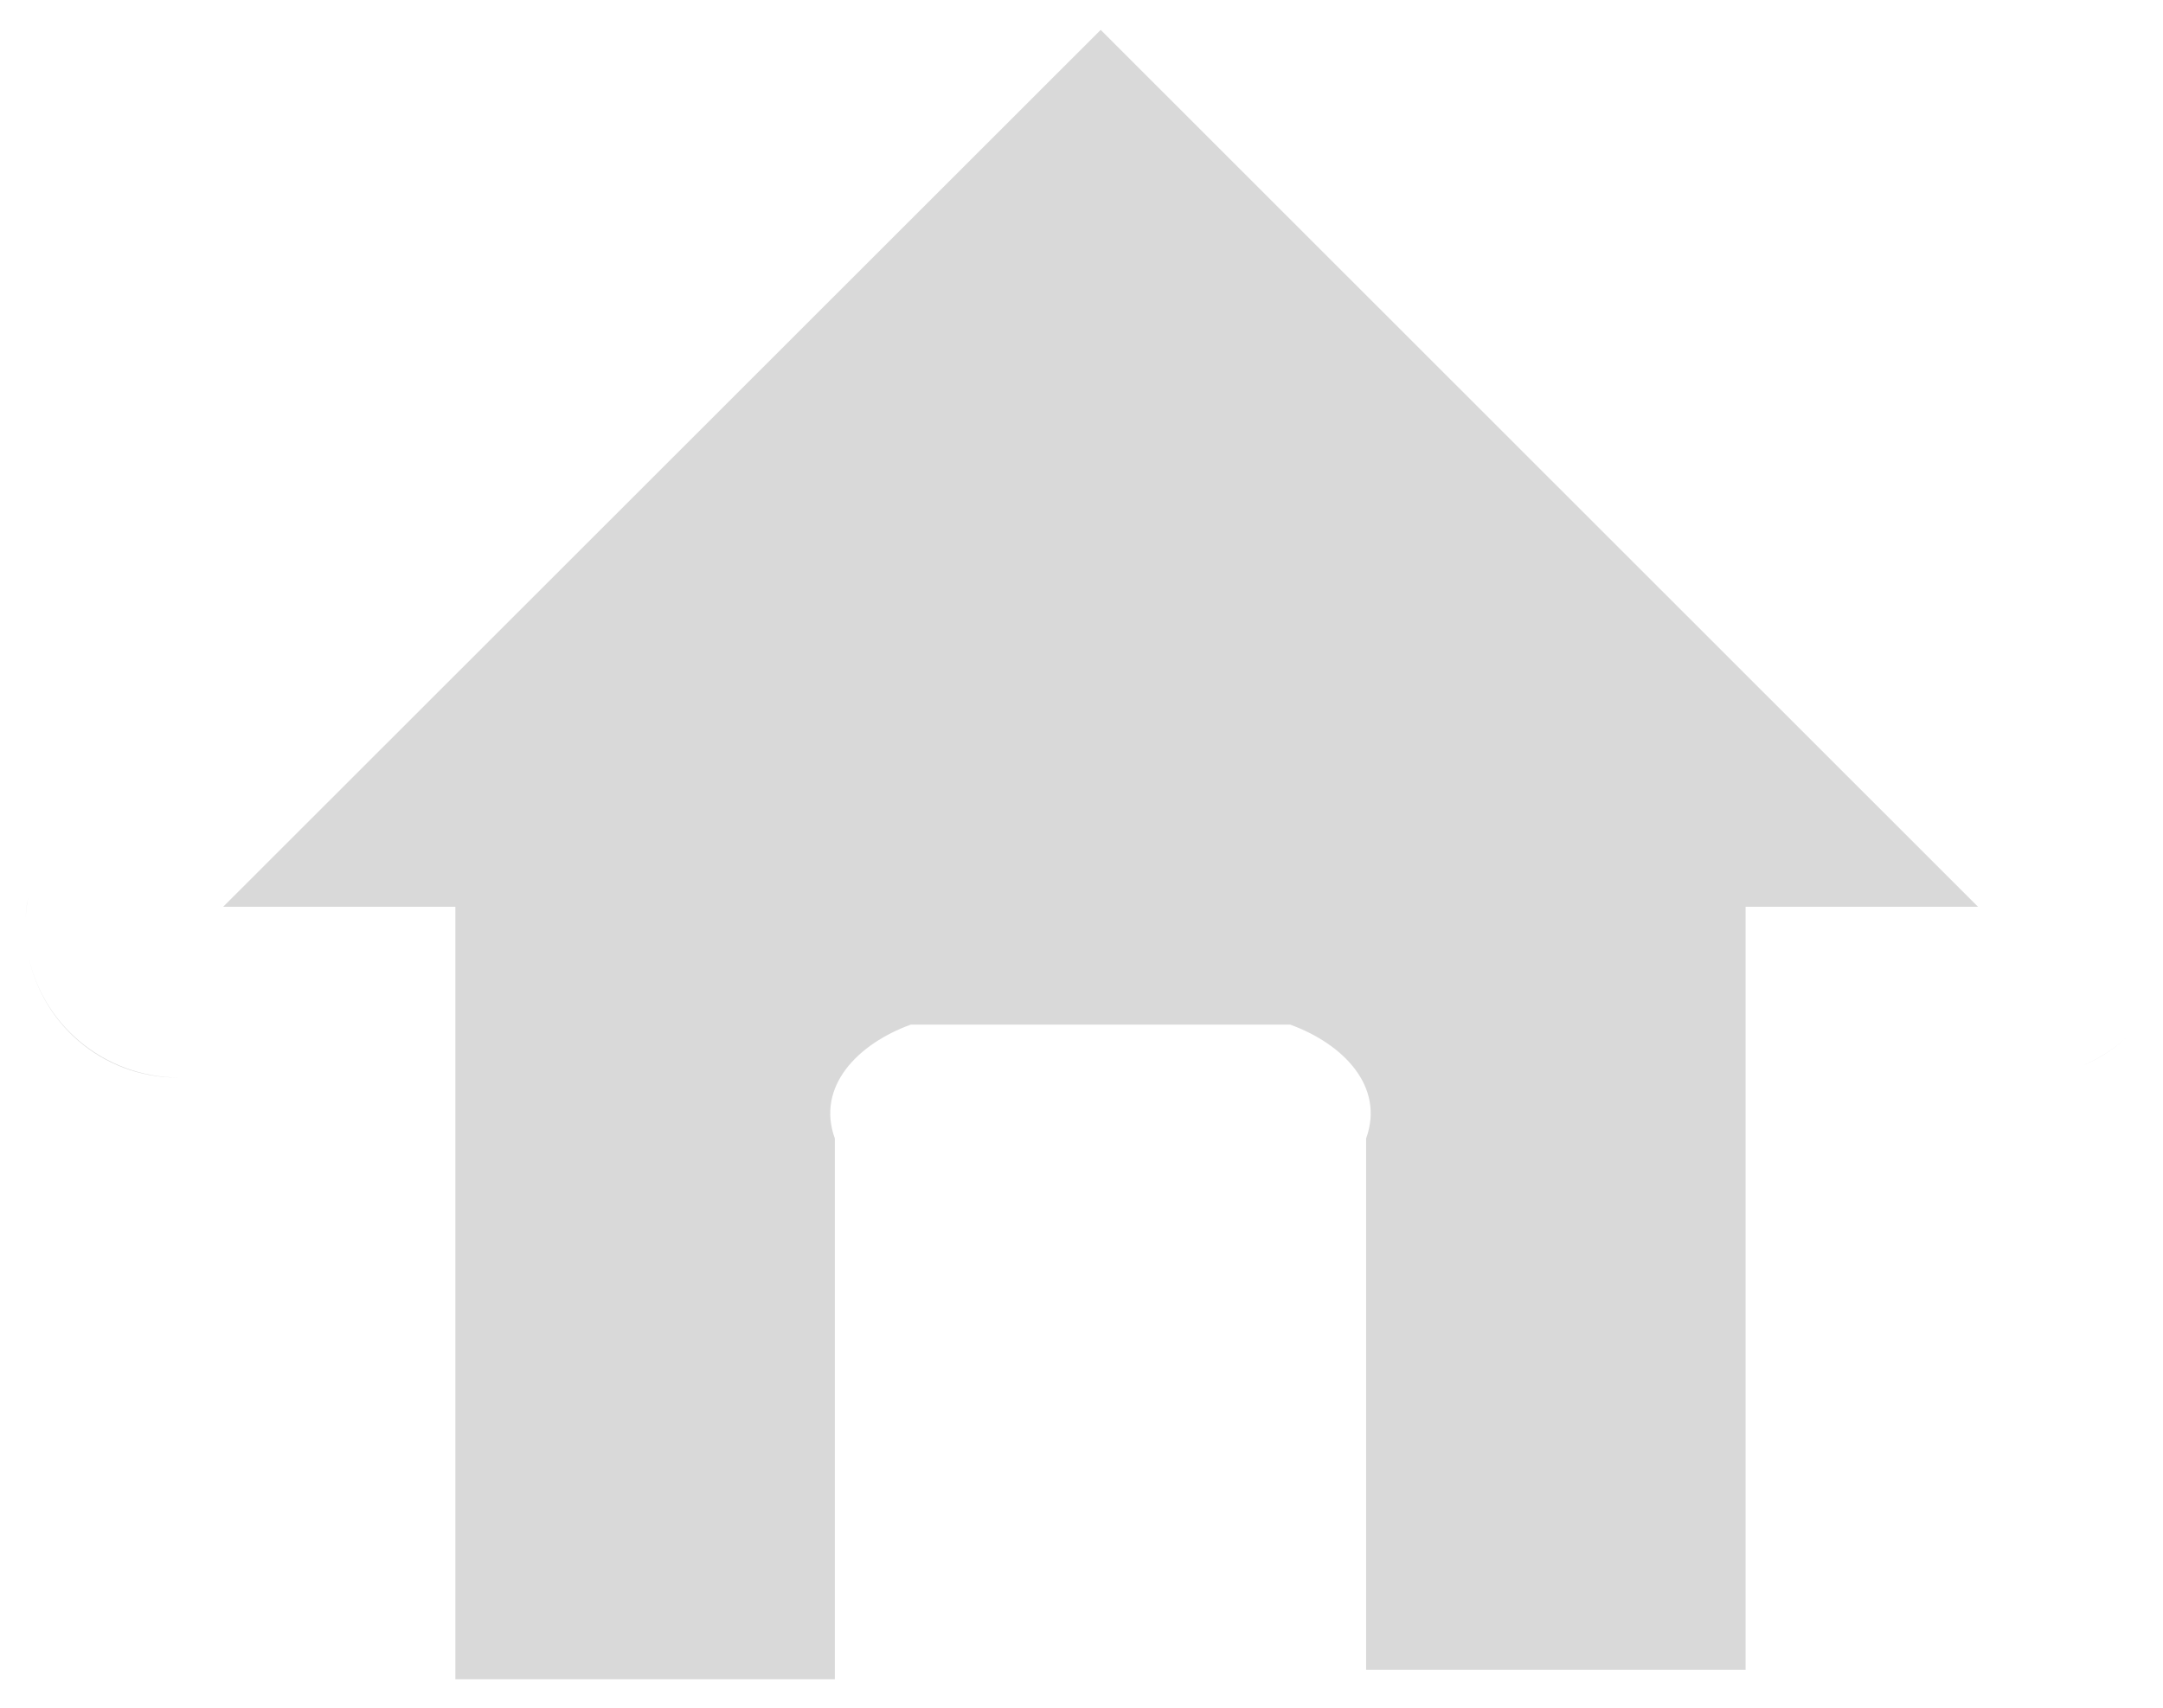 ﻿<?xml version="1.0" encoding="utf-8"?>
<svg version="1.1" xmlns:xlink="http://www.w3.org/1999/xlink" width="57px" height="45px" xmlns="http://www.w3.org/2000/svg">
  <defs>
    <pattern id="BGPattern" patternUnits="userSpaceOnUse" alignment="0 0" imageRepeat="None" />
    <mask fill="white" id="Clip3009">
      <path d="M 30.45 2.231  L 29.006 0.787  L 5.881 23.894  L 12 23.894  L 12 44.25  L 22 44.25  L 22 30  C 21.5 28.619  22.619 27.5  24 27  L 34 27  C 35.381 27.5  36.5 28.619  36 30  L 36 44  L 46 44  L 46 23.894  L 52.125 23.894  L 30.45 2.231  Z M 54.863 28.087  C 55.344 27.887  55.788 27.594  56.163 27.219  C 55.788 27.594  55.344 27.894  54.863 28.087  Z M 4.725 28.394  C 2.731 28.394  1.044 26.956  0.725 25.05  C 1.038 26.944  2.688 28.394  4.669 28.394  L 4.725 28.394  Z M 0.669 24.275  L 0.669 24.394  L 0.669 24.275  Z M 0.738 23.662  C 0.7 23.844  0.681 24.037  0.675 24.231  C 0.681 24.037  0.706 23.85  0.738 23.662  Z " fill-rule="evenodd" />
    </mask>
  </defs>
  <g transform="matrix(1 0 0 1 0 -5 )">
    <path d="M 30.45 2.231  L 29.006 0.787  L 5.881 23.894  L 12 23.894  L 12 44.25  L 22 44.25  L 22 30  C 21.5 28.619  22.619 27.5  24 27  L 34 27  C 35.381 27.5  36.5 28.619  36 30  L 36 44  L 46 44  L 46 23.894  L 52.125 23.894  L 30.45 2.231  Z M 54.863 28.087  C 55.344 27.887  55.788 27.594  56.163 27.219  C 55.788 27.594  55.344 27.894  54.863 28.087  Z M 4.725 28.394  C 2.731 28.394  1.044 26.956  0.725 25.05  C 1.038 26.944  2.688 28.394  4.669 28.394  L 4.725 28.394  Z M 0.669 24.275  L 0.669 24.394  L 0.669 24.275  Z M 0.738 23.662  C 0.7 23.844  0.681 24.037  0.675 24.231  C 0.681 24.037  0.706 23.85  0.738 23.662  Z " fill-rule="nonzero" fill="rgba(217, 217, 217, 1)" stroke="none" transform="matrix(1 0 0 1 0 5 )" class="fill" />
    <path d="M 30.45 2.231  L 29.006 0.787  L 5.881 23.894  L 12 23.894  L 12 44.25  L 22 44.25  L 22 30  C 21.5 28.619  22.619 27.5  24 27  L 34 27  C 35.381 27.5  36.5 28.619  36 30  L 36 44  L 46 44  L 46 23.894  L 52.125 23.894  L 30.45 2.231  Z " stroke-width="0" stroke-dasharray="0" stroke="rgba(255, 255, 255, 0)" fill="none" transform="matrix(1 0 0 1 0 5 )" class="stroke" mask="url(#Clip3009)" />
    <path d="M 54.863 28.087  C 55.344 27.887  55.788 27.594  56.163 27.219  C 55.788 27.594  55.344 27.894  54.863 28.087  Z " stroke-width="0" stroke-dasharray="0" stroke="rgba(255, 255, 255, 0)" fill="none" transform="matrix(1 0 0 1 0 5 )" class="stroke" mask="url(#Clip3009)" />
    <path d="M 4.725 28.394  C 2.731 28.394  1.044 26.956  0.725 25.05  C 1.038 26.944  2.688 28.394  4.669 28.394  L 4.725 28.394  Z " stroke-width="0" stroke-dasharray="0" stroke="rgba(255, 255, 255, 0)" fill="none" transform="matrix(1 0 0 1 0 5 )" class="stroke" mask="url(#Clip3009)" />
    <path d="M 0.669 24.275  L 0.669 24.394  L 0.669 24.275  Z " stroke-width="0" stroke-dasharray="0" stroke="rgba(255, 255, 255, 0)" fill="none" transform="matrix(1 0 0 1 0 5 )" class="stroke" mask="url(#Clip3009)" />
    <path d="M 0.738 23.662  C 0.7 23.844  0.681 24.037  0.675 24.231  C 0.681 24.037  0.706 23.85  0.738 23.662  Z " stroke-width="0" stroke-dasharray="0" stroke="rgba(255, 255, 255, 0)" fill="none" transform="matrix(1 0 0 1 0 5 )" class="stroke" mask="url(#Clip3009)" />
  </g>
</svg>